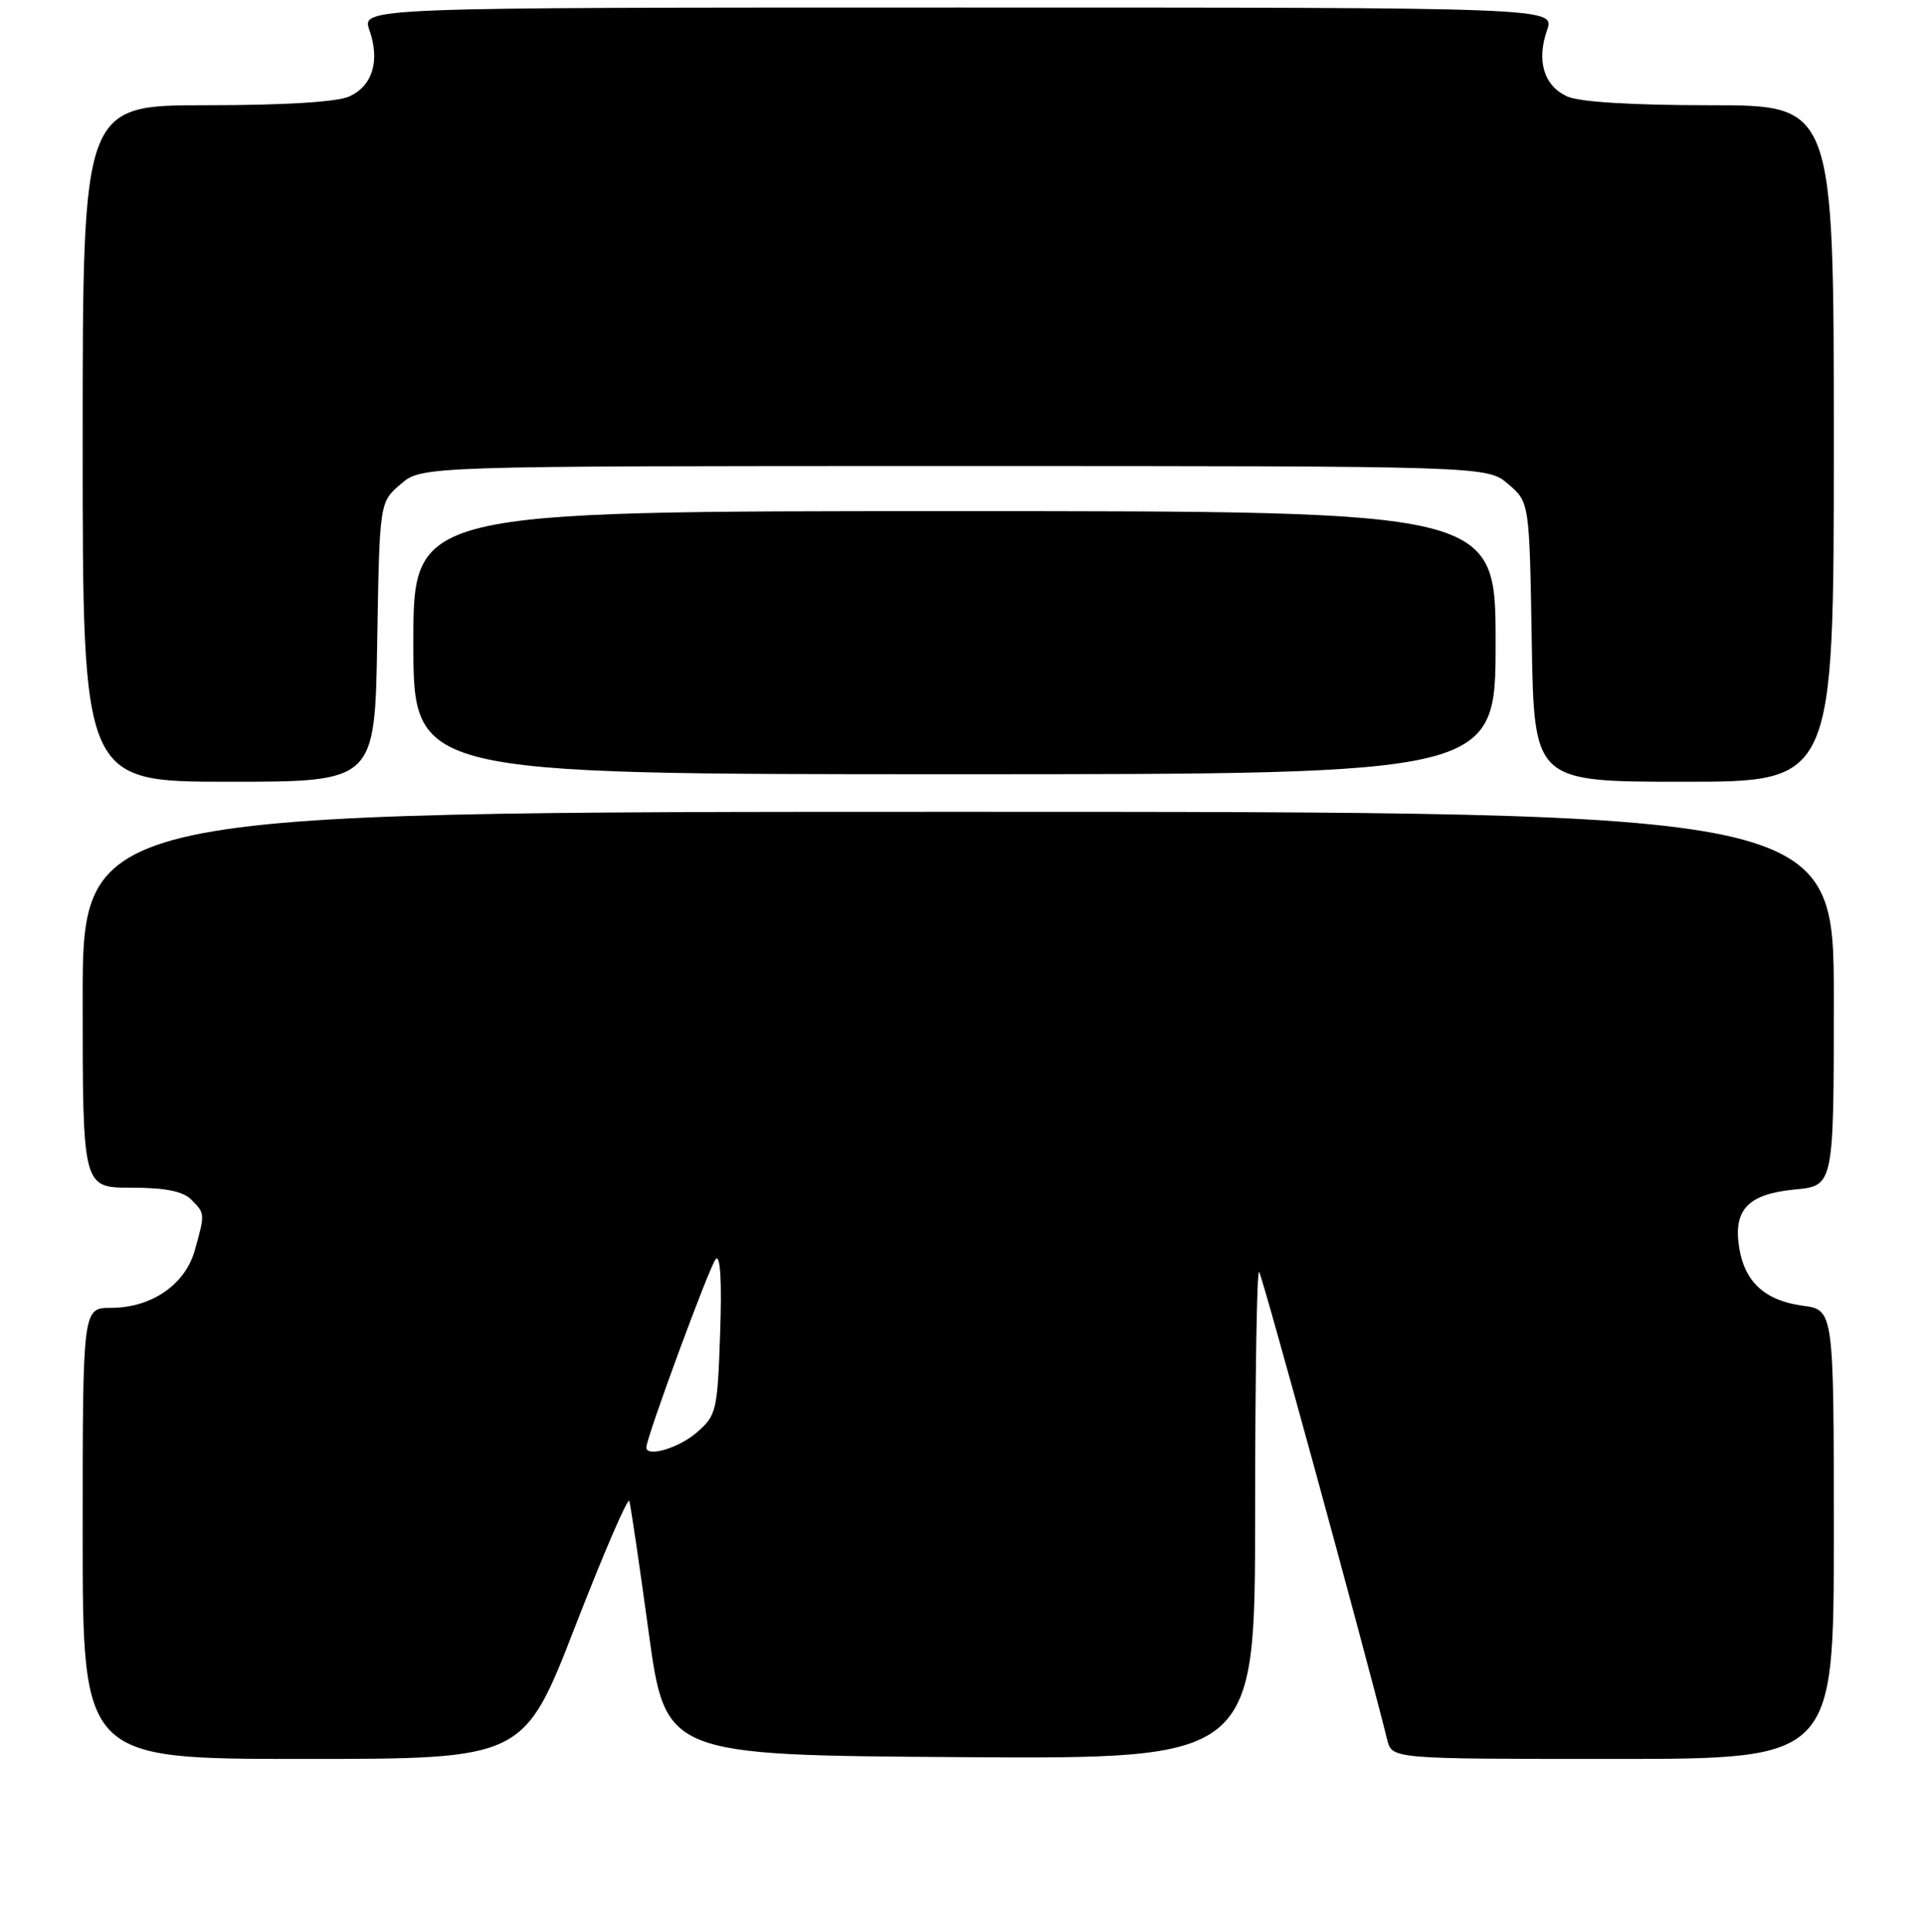 <?xml version="1.0" encoding="UTF-8" standalone="no"?>
<!DOCTYPE svg PUBLIC "-//W3C//DTD SVG 1.1//EN" "http://www.w3.org/Graphics/SVG/1.1/DTD/svg11.dtd" >
<svg xmlns="http://www.w3.org/2000/svg" xmlns:xlink="http://www.w3.org/1999/xlink" version="1.1" viewBox="0 0 256 257">
 <g >
 <path fill="currentColor"
d=" M 76.54 216.35 C 80.31 206.64 83.55 199.14 83.73 199.68 C 83.91 200.23 85.07 208.06 86.30 217.09 C 88.55 233.50 88.55 233.50 127.77 233.76 C 167.00 234.02 167.00 234.02 167.00 201.34 C 167.00 183.37 167.24 168.91 167.53 169.20 C 167.94 169.61 181.29 218.34 184.58 231.46 C 185.22 234.00 185.22 234.00 214.61 234.00 C 244.00 234.00 244.00 234.00 244.00 204.13 C 244.00 174.26 244.00 174.26 239.85 173.71 C 234.83 173.03 232.12 170.54 231.40 165.94 C 230.61 160.90 232.60 158.84 238.83 158.24 C 244.00 157.75 244.00 157.75 244.00 132.87 C 244.00 108.00 244.00 108.00 127.50 108.00 C 11.00 108.00 11.00 108.00 11.00 133.00 C 11.00 158.00 11.00 158.00 17.43 158.00 C 21.94 158.00 24.33 158.47 25.43 159.57 C 27.29 161.43 27.29 161.43 25.93 166.30 C 24.65 170.91 20.17 173.99 14.75 174.00 C 11.00 174.00 11.00 174.00 11.00 204.00 C 11.00 234.00 11.00 234.00 40.35 234.00 C 69.69 234.00 69.69 234.00 76.54 216.35 Z  M 50.19 85.41 C 50.50 66.82 50.50 66.82 53.31 64.41 C 56.11 62.00 56.11 62.00 127.00 62.00 C 197.89 62.00 197.89 62.00 200.69 64.41 C 203.50 66.82 203.50 66.82 203.81 85.41 C 204.12 104.00 204.12 104.00 224.06 104.00 C 244.00 104.00 244.00 104.00 244.00 59.00 C 244.00 14.00 244.00 14.00 227.55 14.00 C 217.10 14.00 210.16 13.57 208.52 12.83 C 205.43 11.42 204.42 8.11 205.84 4.02 C 206.90 1.00 206.90 1.00 127.50 1.00 C 48.10 1.00 48.10 1.00 49.16 4.02 C 50.58 8.11 49.57 11.42 46.48 12.83 C 44.84 13.57 37.90 14.00 27.45 14.00 C 11.00 14.00 11.00 14.00 11.00 59.00 C 11.00 104.00 11.00 104.00 30.44 104.00 C 49.88 104.00 49.88 104.00 50.19 85.41 Z  M 199.00 85.50 C 199.00 68.00 199.00 68.00 127.00 68.00 C 55.00 68.00 55.00 68.00 55.00 85.50 C 55.00 103.00 55.00 103.00 127.00 103.00 C 199.00 103.00 199.00 103.00 199.00 85.50 Z  M 86.00 192.56 C 86.00 191.23 94.44 168.34 95.24 167.50 C 95.85 166.86 96.06 170.43 95.82 177.36 C 95.46 187.78 95.33 188.32 92.66 190.61 C 90.29 192.66 86.00 193.91 86.00 192.56 Z "/>
</g>
</svg>